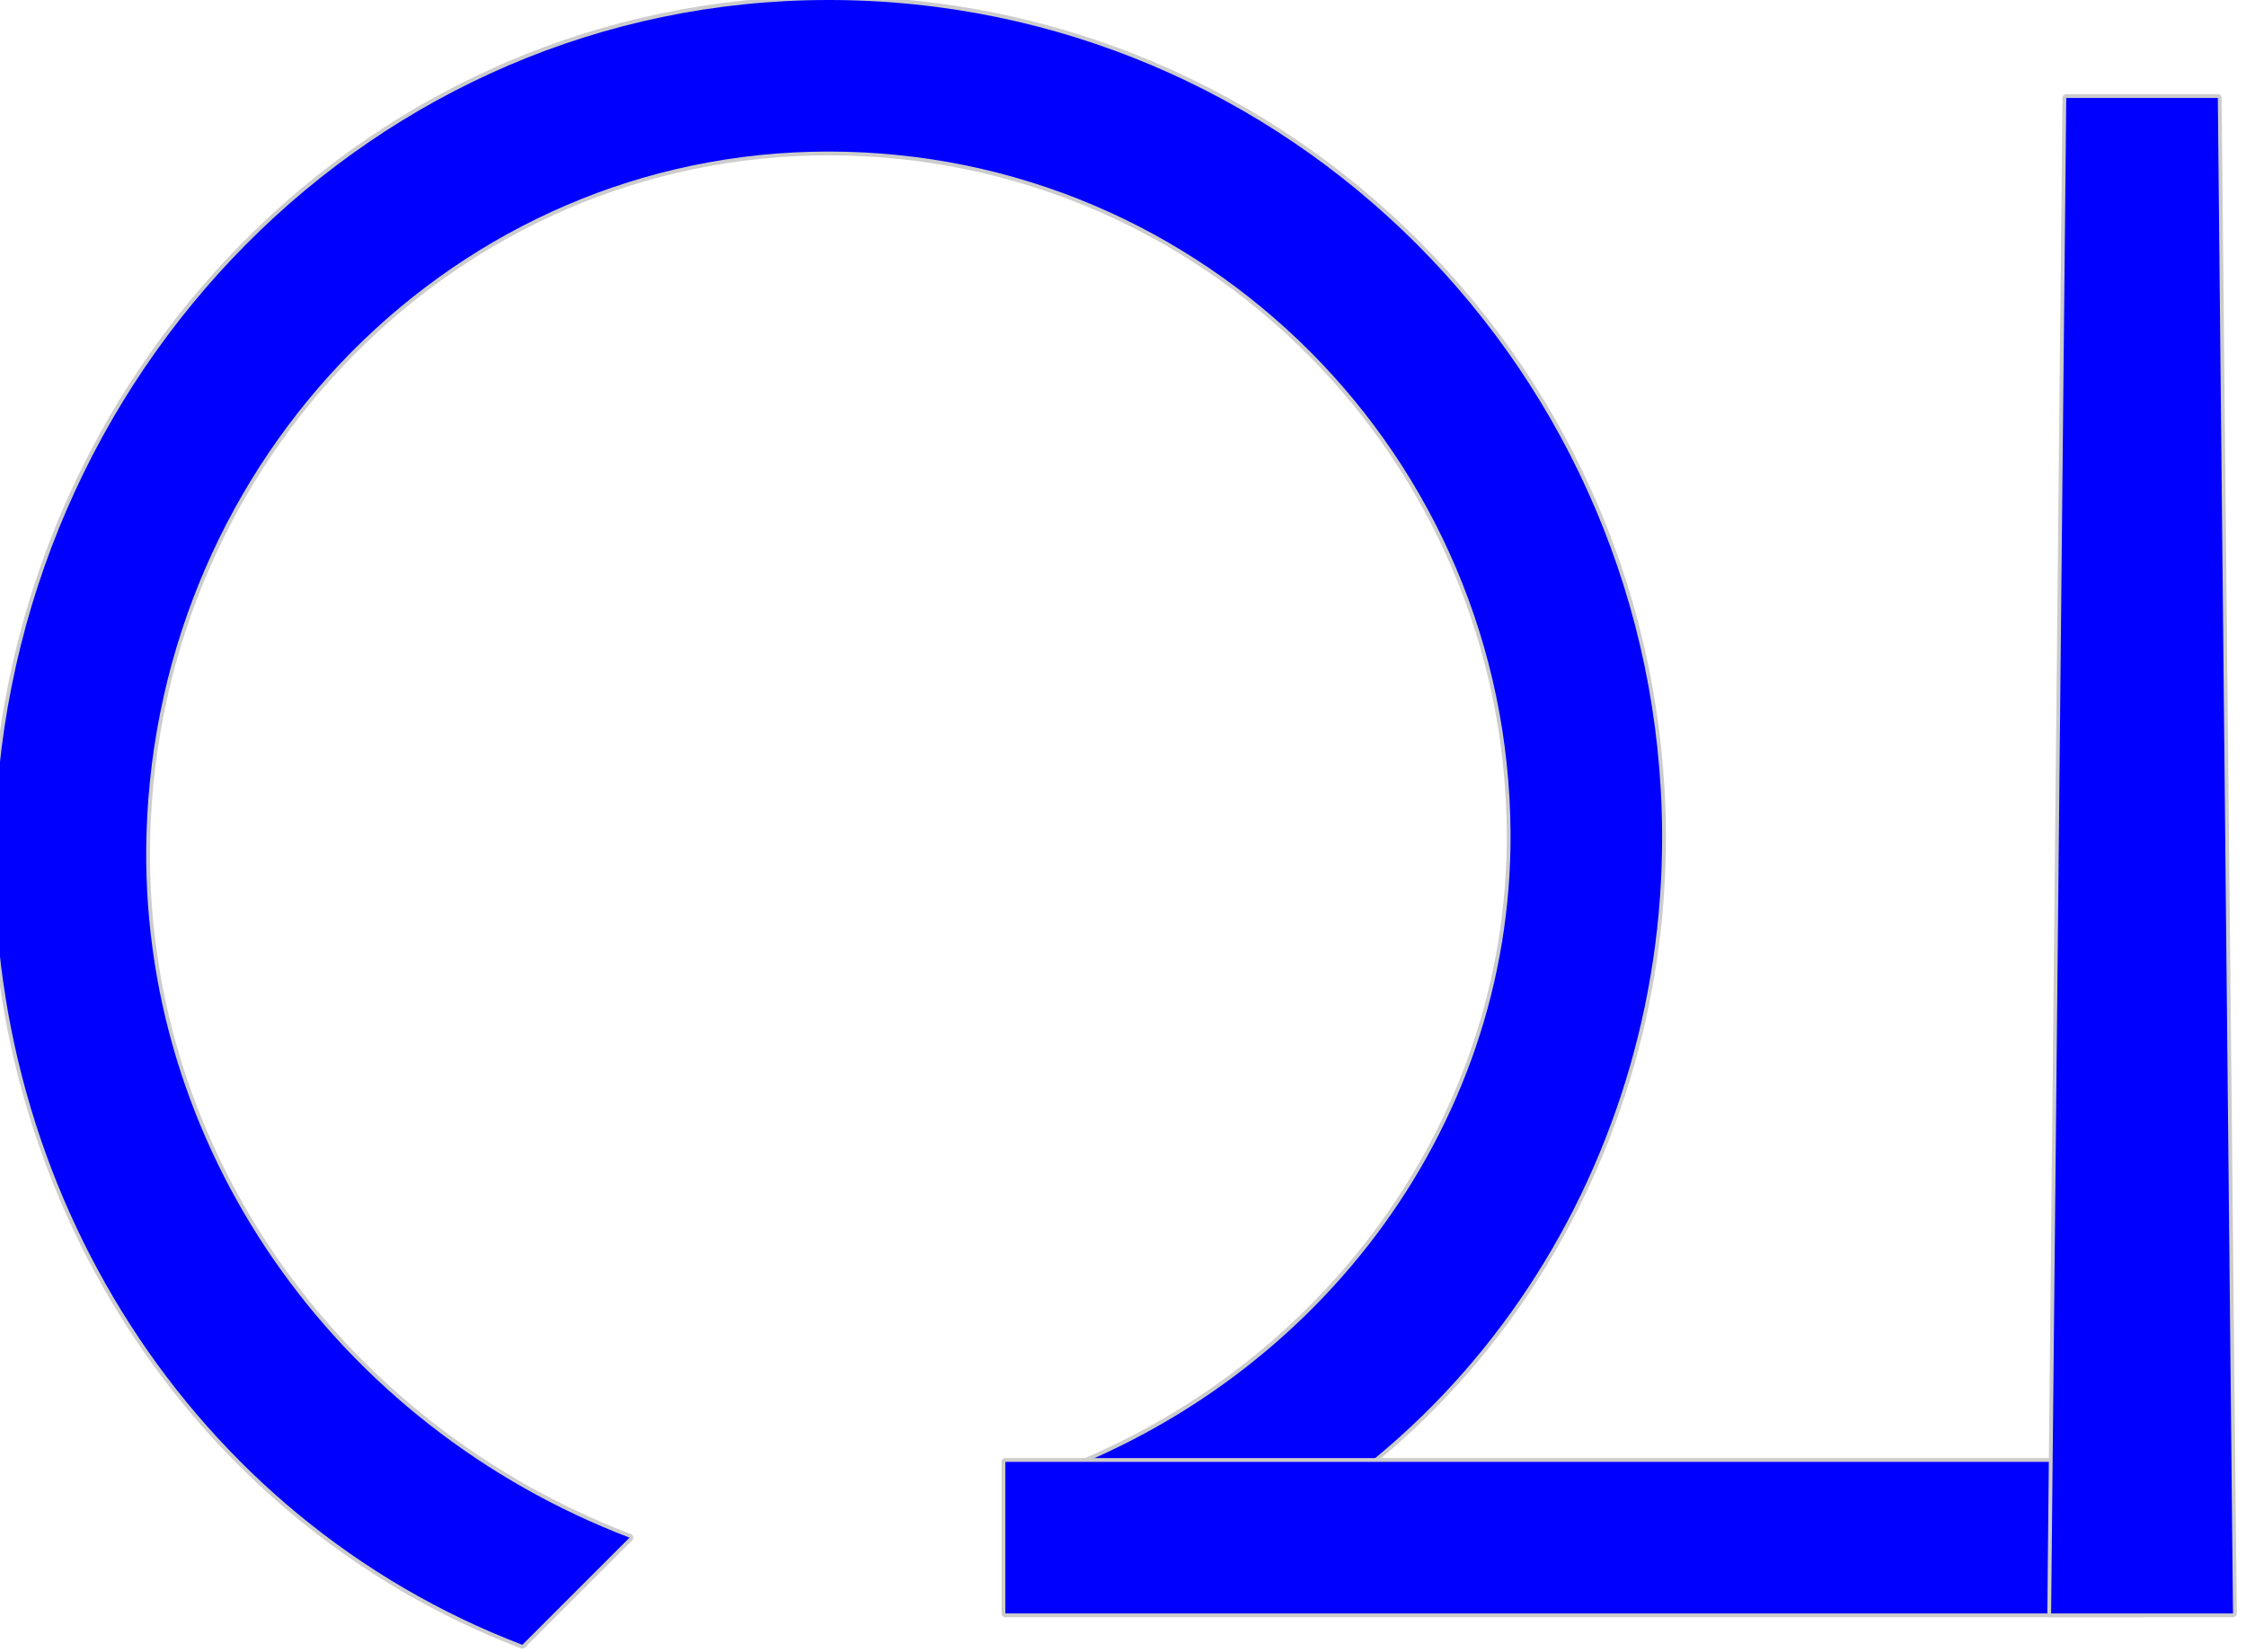 <?xml version="1.0"?>
<!-- Created by MetaPost 2.02 on 2023.01.17:1252 -->
<svg version="1.1" xmlns="http://www.w3.org/2000/svg" xmlns:xlink="http://www.w3.org/1999/xlink" width="148.192" height="109.036" viewBox="0 0 148.192 109.036">
<!-- Original BoundingBox: -38.608444 -3.785538 109.583328 105.250000 -->
  <path d="M41.536 101.464C22.167 94.055,9.059 75.638,9.667 55C10.397 30.189,30.08 10,54.667 10C79.474 10,99.545 30.152,99.667 55C99.763 74.641,86.54 91.691,67.798 97.929L74.869 105C96.11 97.931,109.777 77.498,109.667 55C109.518 24.63,84.986 -0,54.667 -0C24.617 -0,0.559 24.675,-0.333 55C-1.025 78.484,12.605 100.174,34.464 108.536Z" style="stroke:rgb(80%,80%,80%); stroke-width: 0.5;stroke-linecap: round;stroke-linejoin: round;stroke-miterlimit: 10;fill: none;"></path>
  <path d="M41.536 101.464C22.167 94.055,9.059 75.638,9.667 55C10.397 30.189,30.08 10,54.667 10C79.474 10,99.545 30.152,99.667 55C99.763 74.641,86.54 91.691,67.798 97.929L74.869 105C96.11 97.931,109.777 77.498,109.667 55C109.518 24.63,84.986 -0,54.667 -0C24.617 -0,0.559 24.675,-0.333 55C-1.025 78.484,12.605 100.174,34.464 108.536Z" style="fill: rgb(0%,0%,100%);stroke: none;"></path>
  <path d="M66.333 106.464L141.333 106.464L141.333 96.464L66.333 96.464Z" style="stroke:rgb(80%,80%,80%); stroke-width: 0.5;stroke-linecap: round;stroke-linejoin: round;stroke-miterlimit: 10;fill: none;"></path>
  <path d="M66.333 106.464L141.333 106.464L141.333 96.464L66.333 96.464Z" style="fill: rgb(0%,0%,100%);stroke: none;"></path>
  <path d="M147.333 106.464L146.333 6.464L136.333 6.464L135.333 106.464Z" style="stroke:rgb(80%,80%,80%); stroke-width: 0.5;stroke-linecap: round;stroke-linejoin: round;stroke-miterlimit: 10;fill: none;"></path>
  <path d="M147.333 106.464L146.333 6.464L136.333 6.464L135.333 106.464Z" style="fill: rgb(0%,0%,100%);stroke: none;"></path>
</svg>
